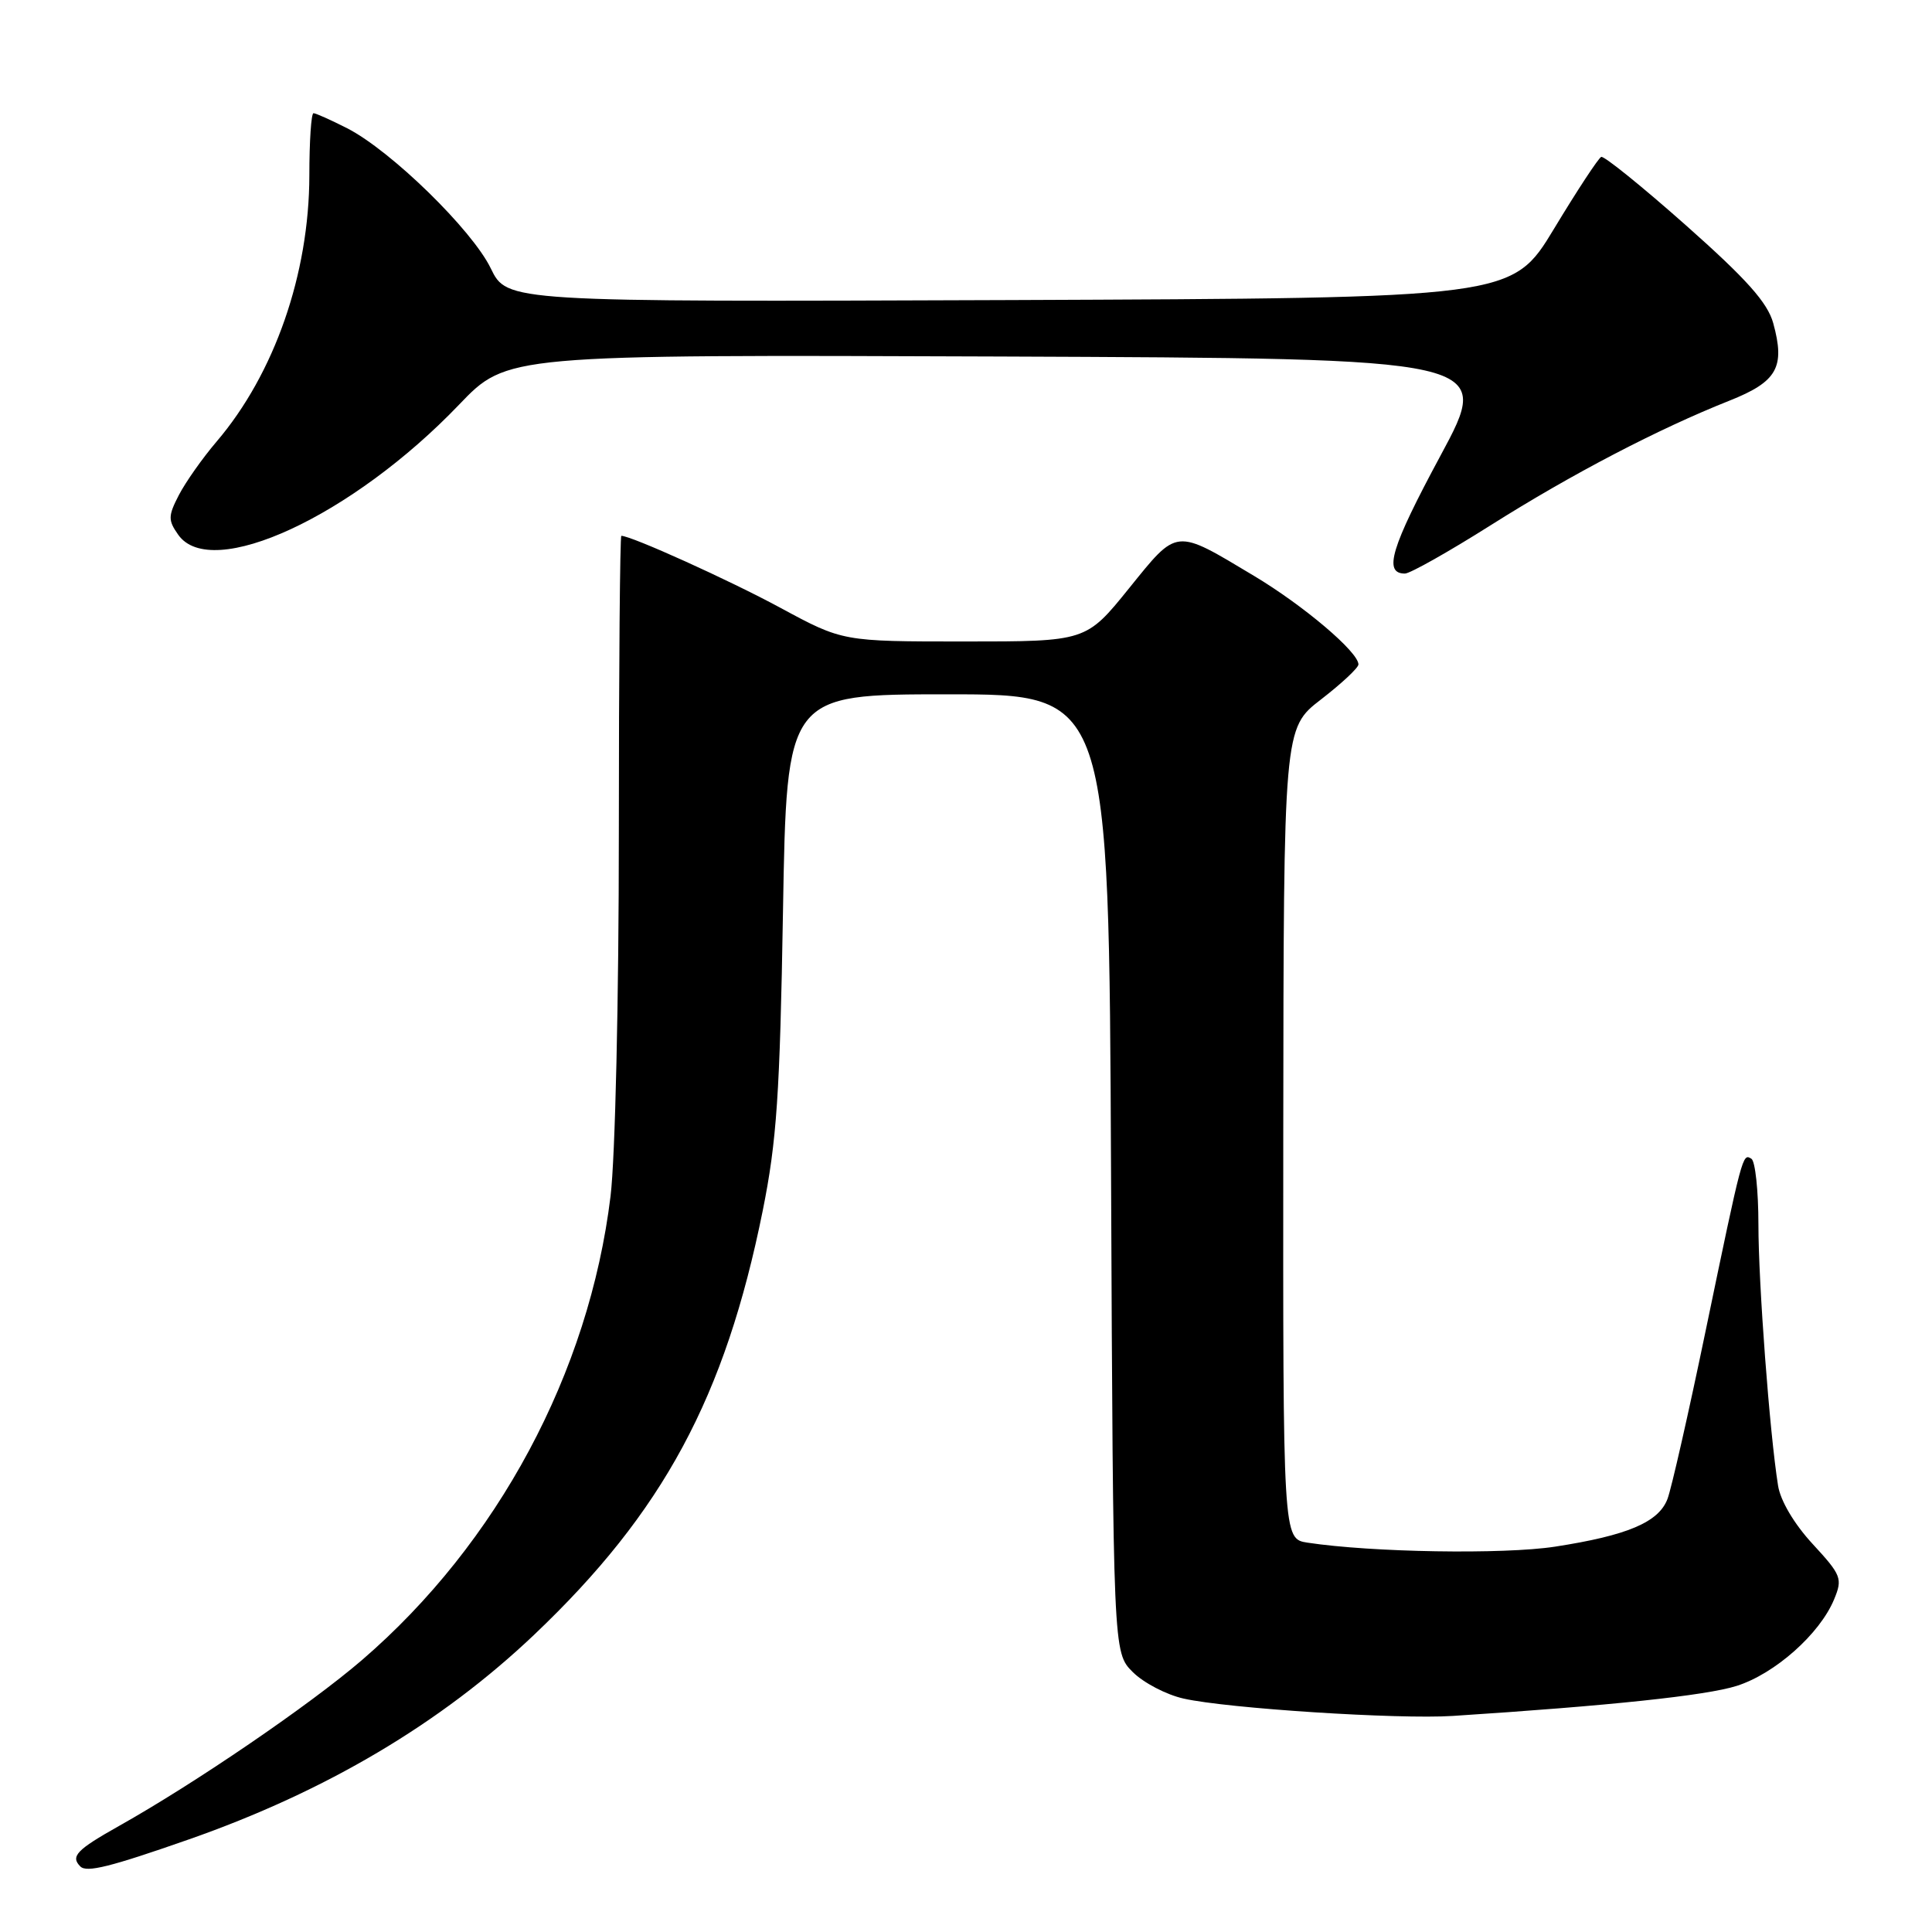 <?xml version="1.0" encoding="UTF-8" standalone="no"?>
<!DOCTYPE svg PUBLIC "-//W3C//DTD SVG 1.1//EN" "http://www.w3.org/Graphics/SVG/1.1/DTD/svg11.dtd" >
<svg xmlns="http://www.w3.org/2000/svg" xmlns:xlink="http://www.w3.org/1999/xlink" version="1.1" viewBox="0 0 256 256">
 <g >
 <path fill="currentColor"
d=" M 25.00 243.74 C 43.18 237.38 58.39 228.37 70.76 216.63 C 87.87 200.38 96.08 185.15 101.07 160.40 C 102.92 151.18 103.34 145.06 103.75 120.75 C 104.24 92.00 104.24 92.00 125.59 92.00 C 146.94 92.00 146.94 92.00 147.22 155.48 C 147.50 218.96 147.50 218.96 150.09 221.55 C 151.52 222.98 154.55 224.56 156.83 225.07 C 162.63 226.38 185.31 227.84 192.50 227.37 C 213.22 226.03 226.09 224.67 230.12 223.39 C 235.19 221.78 241.14 216.50 243.03 211.92 C 244.17 209.17 244.00 208.72 240.19 204.59 C 237.74 201.94 235.91 198.85 235.60 196.84 C 234.48 189.82 233.00 170.05 233.00 162.26 C 233.00 157.78 232.58 153.86 232.07 153.54 C 230.89 152.81 230.91 152.75 226.01 176.32 C 223.75 187.22 221.47 197.26 220.95 198.62 C 219.78 201.71 215.63 203.46 206.05 204.94 C 199.21 205.99 181.74 205.70 173.25 204.41 C 170.00 203.91 170.00 203.91 170.04 150.20 C 170.09 96.50 170.09 96.50 175.04 92.68 C 177.77 90.57 180.00 88.49 180.00 88.04 C 180.00 86.40 172.75 80.25 166.17 76.31 C 155.60 69.98 156.09 69.93 149.59 77.97 C 143.91 85.00 143.91 85.00 127.79 85.00 C 111.66 85.00 111.66 85.00 103.43 80.55 C 96.67 76.89 83.65 71.00 82.33 71.00 C 82.15 71.00 82.00 88.66 82.00 110.25 C 82.00 132.46 81.52 153.41 80.90 158.50 C 78.06 181.87 65.94 204.49 47.97 219.96 C 41.05 225.91 25.90 236.26 15.75 241.96 C 10.15 245.11 9.31 245.98 10.65 247.32 C 11.49 248.15 14.57 247.39 25.00 243.74 Z  M 197.55 69.58 C 208.27 62.81 219.74 56.83 229.16 53.09 C 235.50 50.57 236.57 48.66 234.96 42.81 C 234.21 40.10 231.44 36.99 223.41 29.87 C 217.60 24.72 212.54 20.63 212.17 20.79 C 211.80 20.95 208.99 25.22 205.93 30.29 C 200.36 39.50 200.36 39.50 133.77 39.76 C 67.19 40.01 67.19 40.01 65.03 35.56 C 62.56 30.46 51.80 19.96 46.01 17.00 C 43.85 15.90 41.84 15.00 41.54 15.00 C 41.24 15.00 40.99 18.71 40.99 23.25 C 40.97 36.31 36.36 49.53 28.71 58.50 C 26.83 60.70 24.58 63.90 23.70 65.60 C 22.27 68.37 22.26 68.93 23.61 70.85 C 27.97 77.07 46.67 68.41 60.84 53.61 C 67.18 46.99 67.18 46.99 132.50 47.24 C 197.81 47.50 197.81 47.50 190.86 60.40 C 184.31 72.56 183.27 76.00 186.16 76.00 C 186.84 76.00 191.96 73.11 197.55 69.58 Z "/>
</g>
</svg>